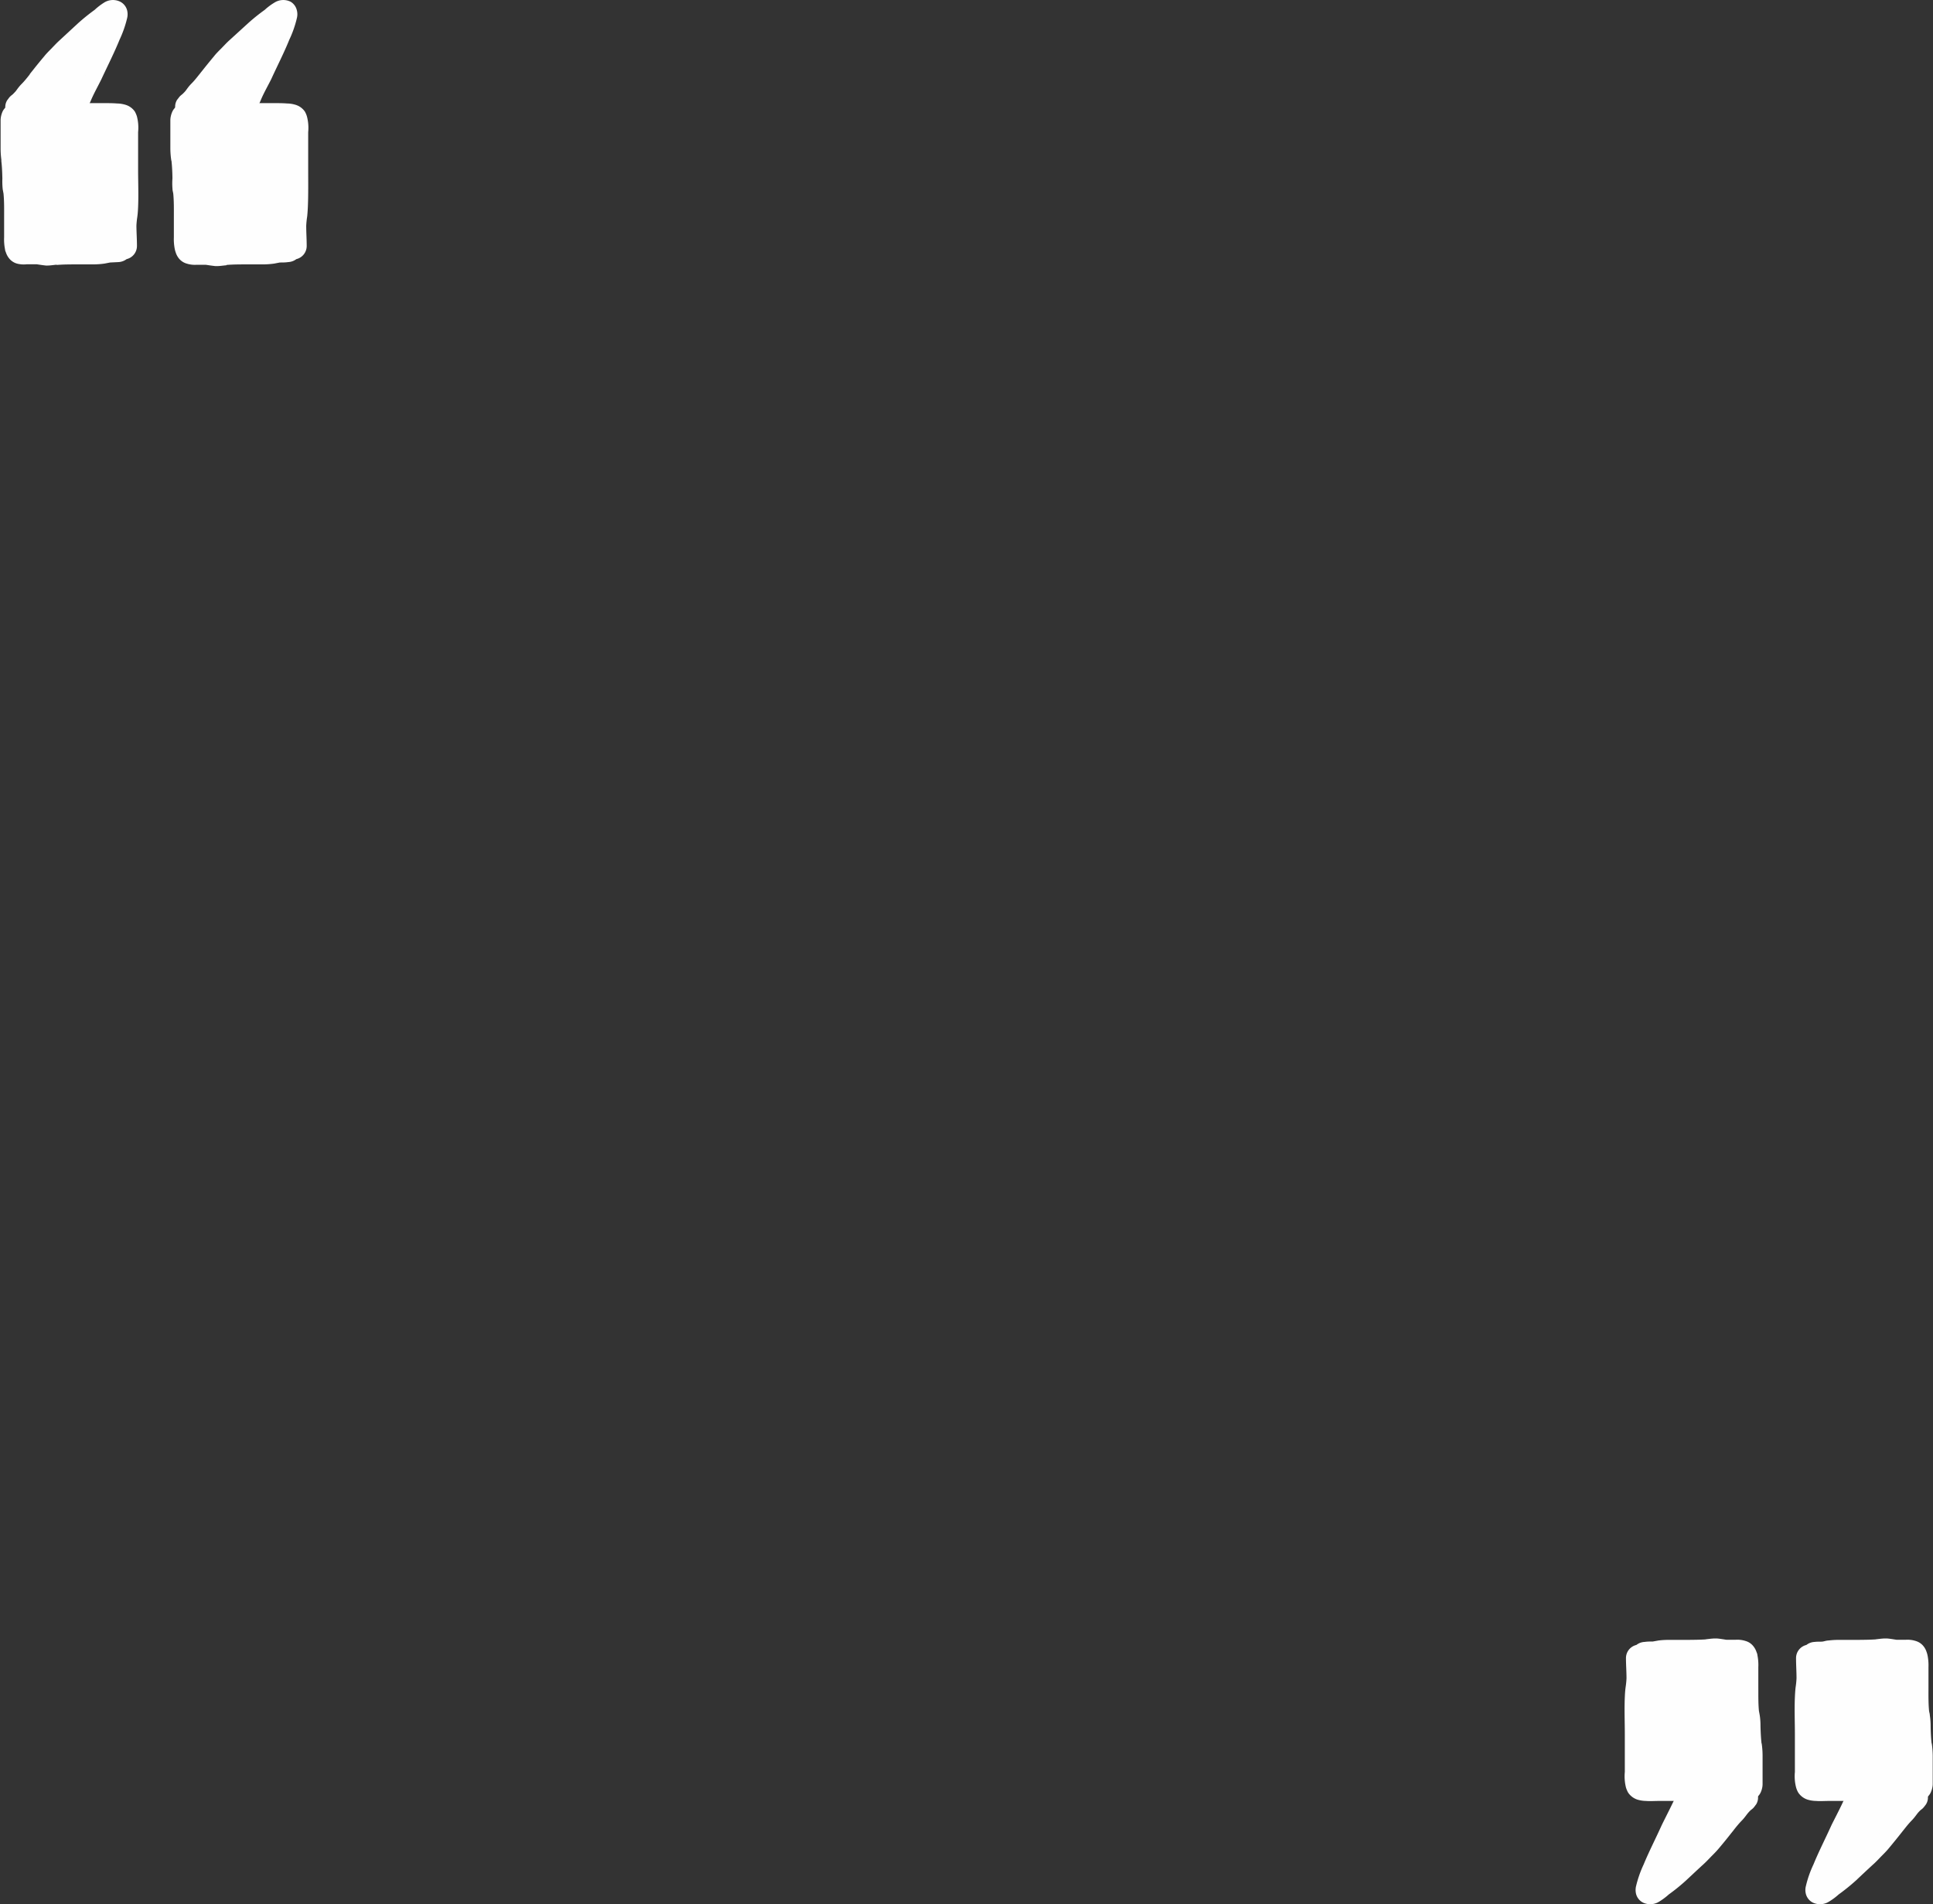 <svg xmlns="http://www.w3.org/2000/svg" viewBox="0 0 285.95 281.76"><rect x="0" y="0" width="285.95" height="281.76" fill="#333333" stroke="none"/><defs><style>.cls-1{fill:#fefefe;}</style></defs><g id="Layer_2" data-name="Layer 2"><g id="Draw_Layer" data-name="Draw Layer"><path class="cls-1" d="M252.42,242.56c-1,.07-2,.07-3,.08h-2.37a12.25,12.25,0,0,0-1.71.09l-.84.15c-.4,0-.8,0-1.2.06a2.12,2.12,0,0,0-1.23.45,2,2,0,0,0-1.54,1.94c0,1,.08,2,.08,3a12.54,12.54,0,0,1-.14,1.36c-.06.47-.09.94-.11,1.41-.08,1.85,0,3.71,0,5.57v5.5a6.83,6.83,0,0,0,.18,2.35,4,4,0,0,0,.3.7,2.65,2.65,0,0,0,1.37,1.05,4.69,4.69,0,0,0,1.29.2c.6.05,1.22,0,1.83,0h13.08a2.23,2.23,0,0,0,2-1.16,3.11,3.11,0,0,0,.33-1.28c0-.17,0-.33,0-.49,0-.75,0-1.49,0-2.23v-1.54a12.78,12.78,0,0,0-.11-1.64l0,.11c0-.11,0-.21-.05-.32-.09-.85-.13-1.71-.15-2.57a10.1,10.1,0,0,0-.11-1.55l-.12-.65c-.11-1.14-.08-2.31-.09-3.46v-3a7.45,7.45,0,0,0-.14-1.82c0-.15-.08-.3-.13-.44a2.78,2.78,0,0,0-.59-1,2.24,2.24,0,0,0-1-.62,3.92,3.92,0,0,0-1.45-.19h-.53c-.3,0-.6,0-.9,0-.46-.07-.92-.15-1.38-.19h-.28c-.46,0-.93.08-1.38.12Zm-2.71,4.08c.77,0,1.54,0,2.31-.06a17.86,17.86,0,0,1,2.31-.1,14.44,14.44,0,0,0,1.74.17h.17c0,.34,0,.69,0,1v2c0,.91,0,1.8,0,2.71a18.1,18.1,0,0,0,.27,2.2c0,.51,0,1,0,1.55,0,.73.1,1.46.19,2.19,0,.13,0,.25.05.38a14.29,14.29,0,0,1,0,1.46v2.31l-1.22,0H244.34c0-1,0-1.92,0-2.87v-4.67c0-1.57,0-3.15.1-4.72.06-.8.2-1.58.19-2.39l0-.93h0c.48-.05.94-.14,1.41-.22s1.14,0,1.7,0Zm-5.3,16.81.06.13-.06-.13Zm12.38-4.78,0-.19,0,.19Zm0-.19c0-.05,0-.1,0-.14l0-.2c0,.11,0,.23,0,.34Z"/><path class="cls-1" d="M248.73,264.19c-.49.94-.95,1.89-1.41,2.84s-1,2-1.49,3c-.9,2-1.87,3.87-2.69,5.85a16.57,16.57,0,0,0-1.11,3.17,2.44,2.44,0,0,0,0,1.2,2,2,0,0,0,1,1.25,2.49,2.49,0,0,0,2.41-.13,9.86,9.86,0,0,0,1.43-1.07,28.19,28.19,0,0,0,2.54-2.06c.9-.84,1.78-1.67,2.68-2.49.42-.39.81-.82,1.22-1.23s.69-.71,1-1.08c.71-.84,1.4-1.69,2.06-2.55l-.31.4.45-.56-.07.08c.38-.49.8-1,1.21-1.42s.59-.71.88-1.07a4.61,4.61,0,0,1,.48-.51,3.17,3.17,0,0,0,.35-.29c.16-.17.29-.37.44-.56a1.93,1.93,0,0,0,.19-1.54,2,2,0,0,0-.91-1.2,2.07,2.07,0,0,0-1.54-.2,1.89,1.89,0,0,0-1,.67l0,0a1.47,1.47,0,0,0,.1-.13,2.09,2.09,0,0,1-.2.22l0,0A8.07,8.07,0,0,0,255.3,266l.24-.32c-.68.87-1.44,1.69-2.13,2.55l.1-.11c-.24.3-.48.59-.71.9l.31-.41c-.51.65-1,1.31-1.58,1.94s-1.31,1.4-2,2.09c-.31.31-.63.6-1,.9l.75-1.58c.45-1,1-1.92,1.44-2.89s.91-1.9,1.41-2.84a2,2,0,0,0-.72-2.74,2.11,2.11,0,0,0-1-.26,1.94,1.94,0,0,0-1.73,1Zm7.79.51-.2.24,0,.05.21-.27,0,0Z"/><path class="cls-1" d="M245.84,245.08c-.19.18-.37.37-.57.55a5,5,0,0,0-.89,1.12,3.25,3.25,0,0,0-.33.9l-.14.12a3.53,3.53,0,0,0-.76,1,4,4,0,0,0-.38,1.49c-.05.45,0,.92-.05,1.37a18.58,18.58,0,0,0,0,2.69c0,.29.07.58.11.87-.08.49-.16,1-.25,1.48-.16,1-.31,1.93-.48,2.89-.1.59-.21,1.19-.26,1.78a4.43,4.43,0,0,0,.08,1.54,3.23,3.23,0,0,0,4.21,2.21,4,4,0,0,0,1.58-1.1,5.45,5.45,0,0,0,.72-1.12h.7a2.81,2.81,0,0,0,.51.43,2.27,2.27,0,0,0,.79.4,2.88,2.88,0,0,0,1.24,0,3.35,3.35,0,0,0,.53-.19c.14.22.27.45.39.68s.12.45.17.68-.19.25-.29.38l.06-.07c-.43.57-.83,1.17-1.25,1.76l.31-.41-.62.82c-.45.54-.94,1.06-1.4,1.59s-1,1.2-1.49,1.83h0q-.73.94-1.44,1.92a1.93,1.93,0,0,0-.2,1.54,2,2,0,0,0,.92,1.19,2,2,0,0,0,1.54.21,2.16,2.16,0,0,0,1.19-.93l.74-1c.17-.23.35-.46.53-.68,1-1.28,2.16-2.45,3.14-3.76l0,0c.24-.3.46-.6.68-.91s.31-.49.48-.73.45-.59.67-.89a3.77,3.77,0,0,1,.65-2.5,6,6,0,0,0,.44-2.49c0-.5,0-1,0-1.5s0-1.08,0-1.61a44,44,0,0,0,.37-5.25c0-.89.13-1.78.19-2.67,0-.45.05-.89.07-1.34a5.84,5.84,0,0,0-.07-1.77,2.31,2.31,0,0,0-2.17-1.82,2.08,2.08,0,0,0-.92.21,2.75,2.75,0,0,0-.59-.9c-.76-.79-1.86-.65-2.84-.58a11.11,11.11,0,0,1-1.73,0l-.58-.11a5.77,5.77,0,0,0-1.26-.28h-.07a2.75,2.75,0,0,0-1.94.85ZM251,273.51l-.11.15.11-.15Z"/><path class="cls-1" d="M277.54,242.56c-1,.07-2,.07-3,.08H272.2a12.25,12.25,0,0,0-1.71.09c-.28,0-.55.1-.83.15s-.81,0-1.21.06a2.12,2.12,0,0,0-1.23.45,2,2,0,0,0-1.53,1.94c0,1,.07,2,.07,3a12.54,12.54,0,0,1-.14,1.36c-.05.47-.08.94-.1,1.41-.08,1.85,0,3.71,0,5.57v5.5a6.6,6.6,0,0,0,.19,2.35,3.36,3.36,0,0,0,.3.7,2.61,2.61,0,0,0,1.37,1.05,4.56,4.56,0,0,0,1.28.2c.61.05,1.22,0,1.84,0h13.07a2.22,2.22,0,0,0,2-1.16,3.29,3.29,0,0,0,.34-1.28c0-.17,0-.33,0-.49,0-.75,0-1.49,0-2.23,0-.52,0-1,0-1.54a12.79,12.79,0,0,0-.12-1.64l0,.11c0-.11,0-.21-.05-.32-.09-.85-.13-1.71-.14-2.57a10.12,10.12,0,0,0-.12-1.55c0-.22-.08-.43-.11-.65-.11-1.14-.09-2.31-.09-3.46v-3a7.46,7.46,0,0,0-.15-1.82,3.19,3.19,0,0,0-.13-.44,2.62,2.62,0,0,0-.58-1,2.29,2.29,0,0,0-1-.62,4,4,0,0,0-1.46-.19h-.53c-.3,0-.6,0-.89,0-.46-.07-.92-.15-1.39-.19h-.28c-.46,0-.93.08-1.37.12Zm-2.72,4.08c.77,0,1.54,0,2.31-.06a17.93,17.93,0,0,1,2.31-.1,14.44,14.44,0,0,0,1.74.17h.18c0,.34,0,.69,0,1v2c0,.91,0,1.8,0,2.71a16.3,16.3,0,0,0,.26,2.2c0,.51,0,1,0,1.55q0,1.1.18,2.19c0,.13,0,.25.05.38a14.31,14.31,0,0,1,0,1.46c0,.47,0,.94,0,1.41,0,.3,0,.6,0,.9l-1.23,0H269.46c0-1,0-1.92,0-2.87v-4.67c0-1.57,0-3.15.1-4.72.06-.8.2-1.58.19-2.39,0-.31,0-.62,0-.93h.05c.47-.05.93-.14,1.4-.22s1.14,0,1.7,0Zm-5.3,16.81.06.13-.06-.13Zm12.38-4.78,0-.19c0,.06,0,.13,0,.19Zm0-.19c0-.05,0-.1,0-.14l0-.2c0,.11,0,.23.05.34Z"/><path class="cls-1" d="M273.84,264.19c-.49.94-.95,1.89-1.4,2.84s-1,2-1.5,3c-.9,2-1.87,3.87-2.68,5.85a15.92,15.92,0,0,0-1.11,3.17,2.33,2.33,0,0,0,0,1.2,2,2,0,0,0,1,1.25,2.49,2.49,0,0,0,2.41-.13A9.35,9.35,0,0,0,272,280.3a29.8,29.8,0,0,0,2.55-2.06c.89-.84,1.77-1.67,2.67-2.49.43-.39.81-.82,1.22-1.23s.7-.71,1-1.08c.7-.84,1.39-1.69,2.06-2.55l-.32.4.45-.56-.06.08c.38-.49.79-1,1.2-1.42s.6-.71.88-1.07a4.61,4.61,0,0,1,.48-.51,3.17,3.17,0,0,0,.35-.29,6,6,0,0,0,.44-.56,1.89,1.89,0,0,0,.2-1.54,2,2,0,0,0-2.46-1.4,1.89,1.89,0,0,0-1,.67l0,0a.64.64,0,0,0,.1-.13,2.09,2.09,0,0,1-.2.22l0,0a8.14,8.14,0,0,0-1.13,1.21l.24-.32c-.68.87-1.43,1.69-2.12,2.55l.09-.11-.71.9.31-.41c-.51.65-1,1.31-1.58,1.94s-1.31,1.4-2,2.09c-.3.31-.63.6-1,.9.25-.53.5-1,.74-1.58.45-1,1-1.92,1.44-2.89s.91-1.9,1.41-2.84a2,2,0,0,0-1.73-3,1.94,1.94,0,0,0-1.73,1Zm7.79.51-.19.24,0,.05.21-.27,0,0Z"/><path class="cls-1" d="M271,245.08c-.19.18-.37.37-.57.55a5,5,0,0,0-.88,1.12,3.27,3.27,0,0,0-.34.9l-.13.12a3.57,3.57,0,0,0-.77,1,4.25,4.25,0,0,0-.38,1.49c-.05.45,0,.92-.05,1.37a20.12,20.12,0,0,0,0,2.69q0,.44.12.87c-.09.49-.17,1-.25,1.48-.17,1-.32,1.93-.49,2.89-.1.59-.2,1.19-.26,1.78a4.69,4.69,0,0,0,.09,1.54,3.14,3.14,0,0,0,1.28,1.83,3.19,3.19,0,0,0,2.93.38,3.93,3.93,0,0,0,1.57-1.1,5.45,5.45,0,0,0,.72-1.12h.7a3.2,3.2,0,0,0,.51.43,2.31,2.31,0,0,0,.8.4,2.83,2.83,0,0,0,1.23,0,3,3,0,0,0,.53-.19c.14.22.27.45.39.68s.13.45.18.68c-.1.13-.2.25-.29.38l.05-.07c-.43.57-.82,1.17-1.25,1.76l.32-.41-.63.82c-.45.54-.93,1.06-1.4,1.59s-1,1.2-1.49,1.83h0c-.5.63-1,1.27-1.45,1.92a1.93,1.93,0,0,0-.2,1.54,2,2,0,0,0,.92,1.19,2,2,0,0,0,1.54.21,2.18,2.18,0,0,0,1.2-.93l.73-1c.18-.23.35-.46.53-.68,1-1.28,2.16-2.45,3.15-3.76l0,0c.23-.3.46-.6.67-.91s.32-.49.48-.73.45-.59.67-.89a3.18,3.18,0,0,0,.48-2.23,1.78,1.78,0,0,0,.17-.27,6,6,0,0,0,.44-2.49c0-.5,0-1,0-1.5s0-1.08,0-1.61a44,44,0,0,0,.38-5.25c0-.89.12-1.78.18-2.67,0-.45.05-.89.08-1.34a6.17,6.17,0,0,0-.07-1.77,2.33,2.33,0,0,0-2.18-1.82,2.11,2.11,0,0,0-.92.21,2.75,2.75,0,0,0-.59-.9c-.76-.79-1.86-.65-2.84-.58a11.11,11.11,0,0,1-1.73,0l-.57-.11a5.9,5.9,0,0,0-1.26-.28h-.08a2.75,2.75,0,0,0-1.94.85Zm5.15,28.43-.11.15.11-.15Z"/><path class="cls-1" d="M33.52,39.2c1-.08,2-.08,3-.08h2.38A12.25,12.25,0,0,0,40.57,39l.83-.16c.4,0,.81,0,1.21-.06a2.18,2.18,0,0,0,1.23-.44,2,2,0,0,0,1.53-1.94c0-1-.07-2-.07-3a12.28,12.28,0,0,1,.14-1.36c.05-.47.08-.94.1-1.41.08-1.85.05-3.71.05-5.57v-5.5a6.6,6.6,0,0,0-.19-2.35,3.36,3.36,0,0,0-.3-.7,2.56,2.56,0,0,0-1.37-1,4.56,4.56,0,0,0-1.28-.2c-.61-.05-1.22-.05-1.84-.05H27.54a2.23,2.23,0,0,0-2,1.16,3.38,3.38,0,0,0-.34,1.29c0,.16,0,.33,0,.49,0,.74,0,1.49,0,2.23,0,.51,0,1,0,1.54a12.79,12.79,0,0,0,.12,1.64l0-.11c0,.1,0,.21.05.32.09.85.13,1.71.14,2.57A10.12,10.12,0,0,0,25.52,28c0,.21.08.43.11.65.11,1.14.09,2.3.09,3.45v3a7.5,7.5,0,0,0,.15,1.83,3.66,3.66,0,0,0,.13.44,2.62,2.62,0,0,0,.58,1,2.29,2.29,0,0,0,1,.62,4,4,0,0,0,1.46.19h.53c.3,0,.6,0,.89,0,.46.07.92.14,1.39.19h.28c.46,0,.93-.09,1.37-.12Zm2.72-4.08c-.77,0-1.54,0-2.31.05a16.32,16.32,0,0,1-2.31.11,12.66,12.66,0,0,0-1.74-.17H29.7c0-.34,0-.69,0-1v-2c0-.9,0-1.8,0-2.7a16.64,16.64,0,0,0-.26-2.21c0-.51,0-1,0-1.54q0-1.09-.18-2.19c0-.13,0-.26-.05-.39a14.16,14.16,0,0,1,0-1.46c0-.46,0-.93,0-1.4,0-.3,0-.6,0-.9H41.6c0,.95,0,1.91,0,2.87v4.67c0,1.57,0,3.15-.1,4.71-.06.8-.2,1.59-.19,2.39,0,.32,0,.63,0,.94h0c-.47,0-.93.15-1.4.23s-1.14,0-1.7,0Zm5.3-16.81-.06-.14.06.14ZM29.16,23.09l0,.19c0-.07,0-.13,0-.19Zm0,.19s0,.09,0,.14l0,.2c0-.11,0-.23-.05-.34Z"/><path class="cls-1" d="M37.22,17.57c.49-.94,1-1.89,1.4-2.85s1-2,1.5-3C41,9.78,42,7.86,42.8,5.87a15.61,15.61,0,0,0,1.11-3.16,2.33,2.33,0,0,0,0-1.2A2,2,0,0,0,43,.26a2.44,2.44,0,0,0-2.41.13,8.74,8.74,0,0,0-1.43,1.07,28,28,0,0,0-2.55,2.06L33.89,6c-.43.39-.81.82-1.22,1.23s-.7.7-1,1.08c-.7.84-1.39,1.69-2.06,2.55l.32-.4c-.16.18-.3.37-.45.56l.06-.08c-.38.48-.79,1-1.2,1.41s-.6.71-.88,1.08a4.52,4.52,0,0,1-.48.5c-.12.1-.24.19-.35.3s-.29.37-.44.55a1.92,1.92,0,0,0-.2,1.55,2,2,0,0,0,.92,1.19,2,2,0,0,0,1.54.21,2,2,0,0,0,1-.67l0,0-.1.12a2,2,0,0,1,.2-.21l0,0a7.6,7.6,0,0,0,1.13-1.2l-.24.31c.68-.87,1.43-1.68,2.12-2.55l-.09.12.71-.9-.31.41c.51-.66,1-1.31,1.58-1.94s1.31-1.4,2-2.09c.3-.31.63-.61,1-.9-.25.52-.5,1-.74,1.58-.45,1-1,1.92-1.44,2.88s-.91,1.91-1.41,2.85a2,2,0,0,0,.72,2.73,2,2,0,0,0,2.74-.71Zm-7.79-.51c.06-.08.13-.16.19-.25s0,0,0,0l-.21.27,0,0Z"/><path class="cls-1" d="M40.11,36.68c.19-.19.37-.38.57-.55A5,5,0,0,0,41.56,35a3.4,3.4,0,0,0,.34-.9A1.59,1.59,0,0,0,42,34a3.43,3.43,0,0,0,.77-1,4.15,4.15,0,0,0,.38-1.48c0-.45,0-.92,0-1.37a20.27,20.27,0,0,0,0-2.7c0-.29-.07-.57-.12-.86.09-.5.17-1,.25-1.49.17-1,.32-1.92.49-2.88.1-.59.2-1.19.26-1.79A4.63,4.63,0,0,0,44,18.88a3.14,3.14,0,0,0-1.28-1.83,3.19,3.19,0,0,0-2.93-.38,3.84,3.84,0,0,0-1.57,1.1,5.2,5.2,0,0,0-.72,1.12l-.7,0a3.81,3.81,0,0,0-.51-.42,2.31,2.31,0,0,0-.8-.4,2.69,2.69,0,0,0-1.23,0,3,3,0,0,0-.53.19c-.14-.22-.27-.45-.39-.68s-.13-.45-.18-.68l.29-.38,0,.07c.43-.58.82-1.17,1.25-1.76l-.32.4.63-.81c.45-.55.93-1.06,1.4-1.59s1-1.21,1.49-1.83h0c.5-.63,1-1.26,1.45-1.91a1.93,1.93,0,0,0,.2-1.54,2,2,0,0,0-.92-1.2,2.07,2.07,0,0,0-1.54-.2,2.16,2.16,0,0,0-1.2.92c-.24.34-.48.67-.73,1l-.53.68c-1,1.28-2.16,2.45-3.15,3.76l0,0c-.23.3-.46.61-.67.92s-.32.48-.48.72l-.67.9a3.16,3.16,0,0,0-.48,2.23,2.33,2.33,0,0,0-.17.26,6,6,0,0,0-.44,2.5c0,.5,0,1,0,1.5s0,1.08,0,1.61a43.83,43.83,0,0,0-.38,5.25c0,.89-.12,1.78-.18,2.67,0,.45-.05.89-.08,1.34A6.2,6.2,0,0,0,28,34.09a2.33,2.33,0,0,0,2.18,1.82,2.11,2.11,0,0,0,.92-.21,2.71,2.71,0,0,0,.59.89c.76.79,1.86.66,2.84.59a11.12,11.12,0,0,1,1.73,0l.57.12a5.34,5.34,0,0,0,1.26.27h.08a2.74,2.74,0,0,0,1.94-.84ZM35,8.25l.11-.15L35,8.25Z"/><path class="cls-1" d="M8.41,39.2c1-.08,2-.08,3-.08h2.37A12.39,12.39,0,0,0,15.46,39l.83-.16,1.2-.06a2.19,2.19,0,0,0,1.24-.44,2,2,0,0,0,1.53-1.94c0-1-.07-2-.08-3a12.28,12.28,0,0,1,.14-1.36c.06-.47.09-.94.11-1.41.08-1.85,0-3.71,0-5.57v-5.5a6.6,6.6,0,0,0-.18-2.35,4,4,0,0,0-.3-.7,2.56,2.56,0,0,0-1.37-1,4.62,4.62,0,0,0-1.28-.2c-.61-.05-1.23-.05-1.84-.05H2.42a2.26,2.26,0,0,0-2,1.16,3.37,3.37,0,0,0-.33,1.29l0,.49c0,.74,0,1.49,0,2.23V22a12.78,12.78,0,0,0,.11,1.64v-.11c0,.1,0,.21,0,.32.1.85.13,1.71.15,2.57A11.54,11.54,0,0,0,.4,28l.12.65c.11,1.14.09,2.3.09,3.45v3a7.5,7.5,0,0,0,.14,1.83c0,.15.08.29.13.44a2.78,2.78,0,0,0,.59,1,2.29,2.29,0,0,0,1,.62A3.94,3.94,0,0,0,4,39.1h.52c.3,0,.6,0,.9,0,.46.07.92.14,1.38.19H7c.45,0,.92-.09,1.37-.12Zm2.71-4.08c-.76,0-1.54,0-2.31.05a16.25,16.25,0,0,1-2.31.11,12.51,12.51,0,0,0-1.73-.17H4.59c0-.34,0-.69,0-1v-2c0-.9,0-1.8,0-2.7a16.66,16.66,0,0,0-.27-2.21c0-.51,0-1,0-1.54q0-1.09-.18-2.19L4,23a14.17,14.17,0,0,1,0-1.46v-2.3H16.49c0,.95,0,1.91,0,2.87,0,1.56,0,3.11,0,4.67s0,3.15-.09,4.71c-.07.8-.2,1.59-.19,2.39,0,.32,0,.63,0,.94h-.05c-.48,0-.94.15-1.41.23s-1.13,0-1.7,0Zm5.3-16.81-.05-.14.05.14ZM4,23.09l0,.19,0-.19Zm0,.19a.68.68,0,0,0,0,.14c0,.07,0,.13,0,.2,0-.11,0-.23,0-.34Z"/><path class="cls-1" d="M12.1,17.57c.5-.94,1-1.89,1.41-2.85s1-2,1.49-3c.9-1.94,1.88-3.86,2.69-5.85A16.25,16.25,0,0,0,18.8,2.71a2.44,2.44,0,0,0,0-1.2,2,2,0,0,0-1-1.25,2.44,2.44,0,0,0-2.41.13A9.19,9.19,0,0,0,14,1.46a29.3,29.3,0,0,0-2.54,2.06L8.78,6c-.43.39-.82.82-1.22,1.23s-.7.7-1,1.08c-.71.84-1.4,1.69-2.06,2.55l.31-.4c-.15.18-.3.37-.44.56L4.41,11c-.38.48-.79,1-1.2,1.41s-.6.71-.88,1.08c-.15.17-.32.35-.48.5a3.58,3.58,0,0,0-.36.3c-.16.17-.29.37-.43.55a1.92,1.92,0,0,0-.2,1.55,2,2,0,0,0,.92,1.19,2,2,0,0,0,1.54.21,2,2,0,0,0,1-.67l0,0-.1.12A2.08,2.08,0,0,1,4.44,17l0,0a7.6,7.6,0,0,0,1.13-1.2c-.09.1-.17.21-.25.31.69-.87,1.44-1.68,2.13-2.55l-.09.12.7-.9-.31.41c.52-.66,1-1.31,1.58-1.94s1.32-1.4,2-2.09q.47-.46,1-.9l-.75,1.58c-.45,1-1,1.92-1.43,2.88s-.92,1.91-1.41,2.85a2,2,0,0,0,.72,2.73,2,2,0,0,0,2.73-.71Zm-7.78-.51c.06-.08.13-.16.19-.25l0,0L4.34,17l0,0Z"/><path class="cls-1" d="M15,36.68c.19-.19.38-.38.57-.55A5,5,0,0,0,16.45,35a3.4,3.4,0,0,0,.34-.9,1.59,1.59,0,0,0,.13-.13,3.43,3.43,0,0,0,.77-1,3.94,3.94,0,0,0,.37-1.48c.06-.45,0-.92.06-1.37a18.72,18.72,0,0,0,0-2.7,8.43,8.43,0,0,0-.11-.86c.08-.5.17-1,.25-1.49.17-1,.31-1.92.48-2.88A17.94,17.94,0,0,0,19,20.41a4.37,4.37,0,0,0-.08-1.53,3.22,3.22,0,0,0-4.21-2.21,3.77,3.77,0,0,0-1.57,1.1,5.66,5.66,0,0,0-.73,1.12l-.69,0a4.57,4.57,0,0,0-.51-.42,2.41,2.41,0,0,0-.8-.4,2.69,2.69,0,0,0-1.23,0,3.13,3.13,0,0,0-.54.19,6.52,6.52,0,0,1-.38-.68,5.23,5.23,0,0,1-.18-.68c.09-.13.2-.26.29-.38l-.06.07c.44-.58.83-1.17,1.25-1.76l-.31.4.63-.81c.44-.55.93-1.06,1.39-1.59s1-1.21,1.49-1.83h0c.49-.63,1-1.26,1.44-1.91a2,2,0,0,0,.21-1.54,2,2,0,0,0-2.47-1.4A2.17,2.17,0,0,0,10.75,7c-.24.34-.49.67-.74,1l-.52.68c-1,1.28-2.17,2.45-3.15,3.76l0,0c-.23.3-.46.61-.68.92s-.31.48-.47.72l-.68.9a3.11,3.11,0,0,0-.47,2.23,2.33,2.33,0,0,0-.17.26A5.72,5.72,0,0,0,3.46,20c0,.5,0,1,0,1.5s0,1.08,0,1.61a46,46,0,0,0-.37,5.25C3,29.2,3,30.09,2.9,31c0,.45-.06.89-.08,1.34a6.2,6.2,0,0,0,.07,1.77,2.32,2.32,0,0,0,2.18,1.82A2.07,2.07,0,0,0,6,35.7a2.88,2.88,0,0,0,.59.89c.77.79,1.86.66,2.85.59a11,11,0,0,1,1.72,0c.19,0,.39.07.58.12a5.34,5.34,0,0,0,1.26.27h.08A2.72,2.72,0,0,0,15,36.68ZM9.84,8.25,10,8.1l-.12.15Z"/></g></g></svg>